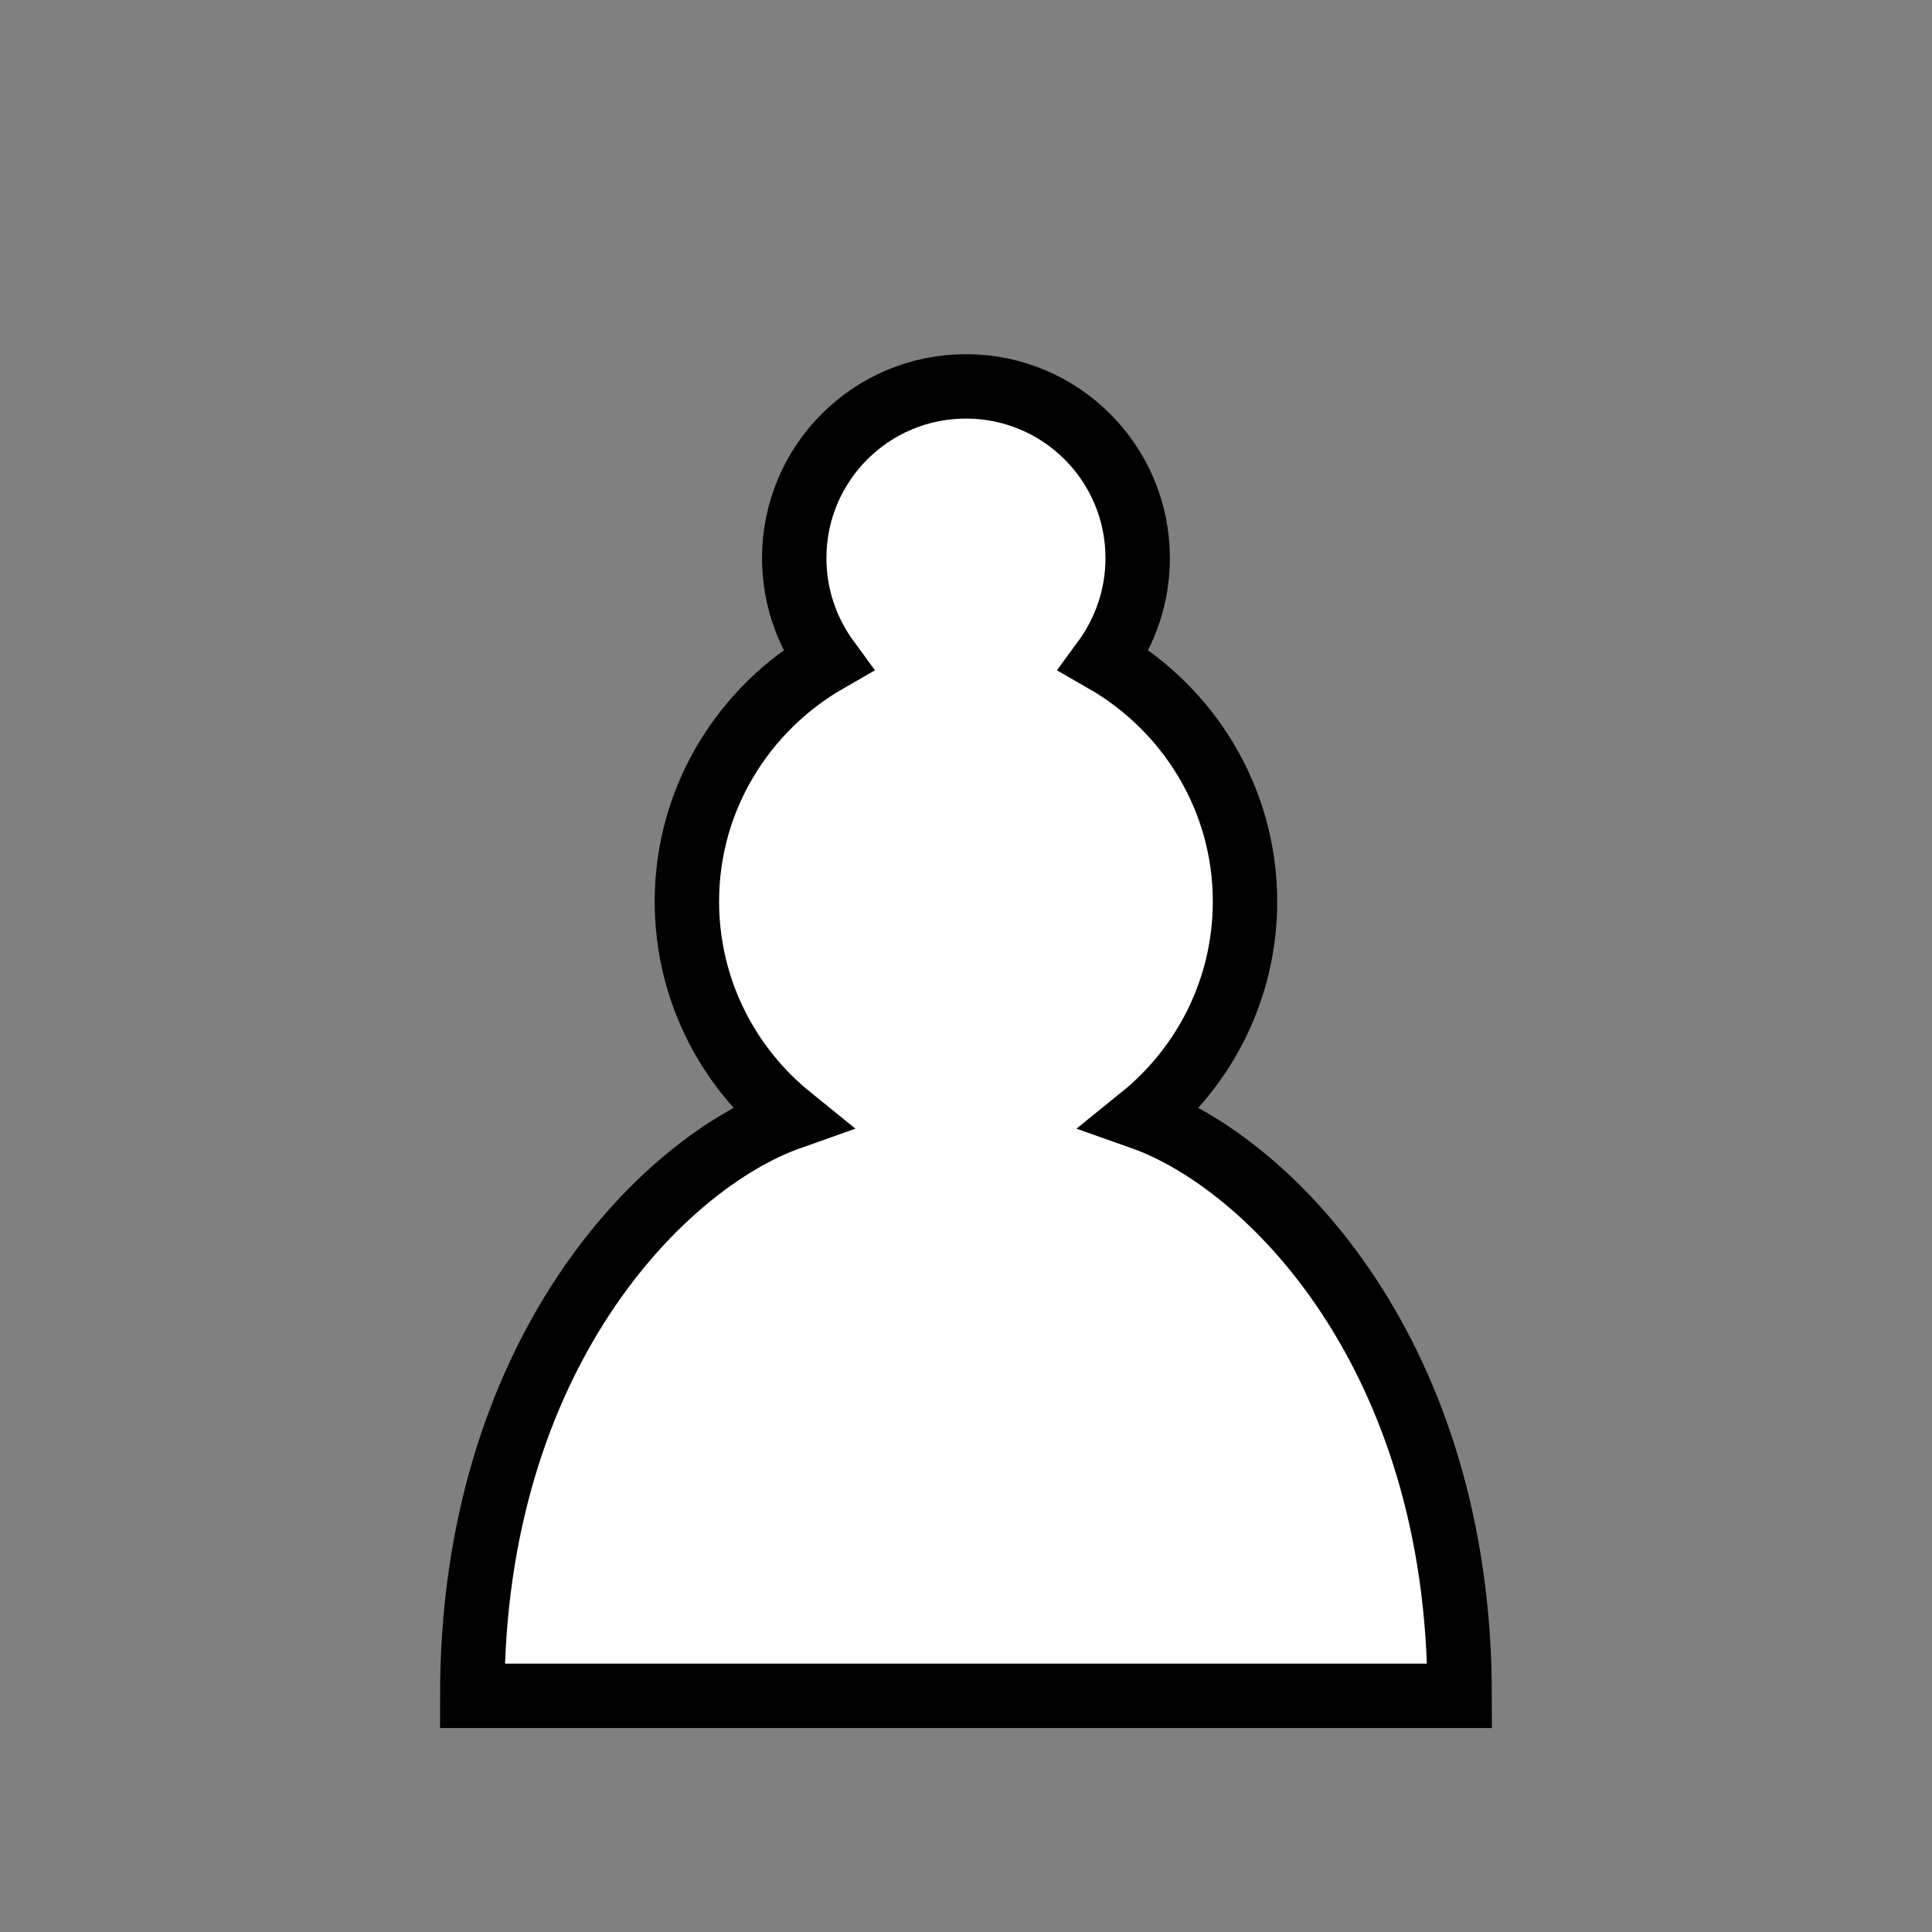 <?xml version="1.0" encoding="UTF-8"?>
<svg xmlns="http://www.w3.org/2000/svg" xmlns:xlink="http://www.w3.org/1999/xlink" width="95px" height="95px" viewBox="0 0 95 95" version="1.1">
<rect x="0" y="0" width="95" height="95" fill="#808080" stroke="none"/>
<g id="surface1">
<path style="fill-rule:nonzero;fill:rgb(100%,100%,100%);fill-opacity:1;stroke-width:1.5;stroke-linecap:round;stroke-linejoin:miter;stroke:rgb(0%,0%,0%);stroke-opacity:1;stroke-miterlimit:4;" d="M 22.5 9 C 20.291 9 18.5 10.789 18.5 13 C 18.5 13.89 18.79 14.71 19.28 15.38 C 17.33 16.499 16 18.59 16 20.999 C 16 23.029 16.94 24.841 18.411 26.03 C 15.41 27.091 11 31.58 11 39.501 L 34 39.501 C 34 31.58 29.59 27.091 26.589 26.03 C 28.06 24.841 29 23.029 29 20.999 C 29 18.59 27.67 16.499 25.72 15.38 C 26.21 14.71 26.5 13.89 26.5 13 C 26.5 10.789 24.709 9 22.5 9 Z M 22.5 9 " transform="matrix(2.111,0,0,2.111,0,0)"/>
</g>
</svg>
